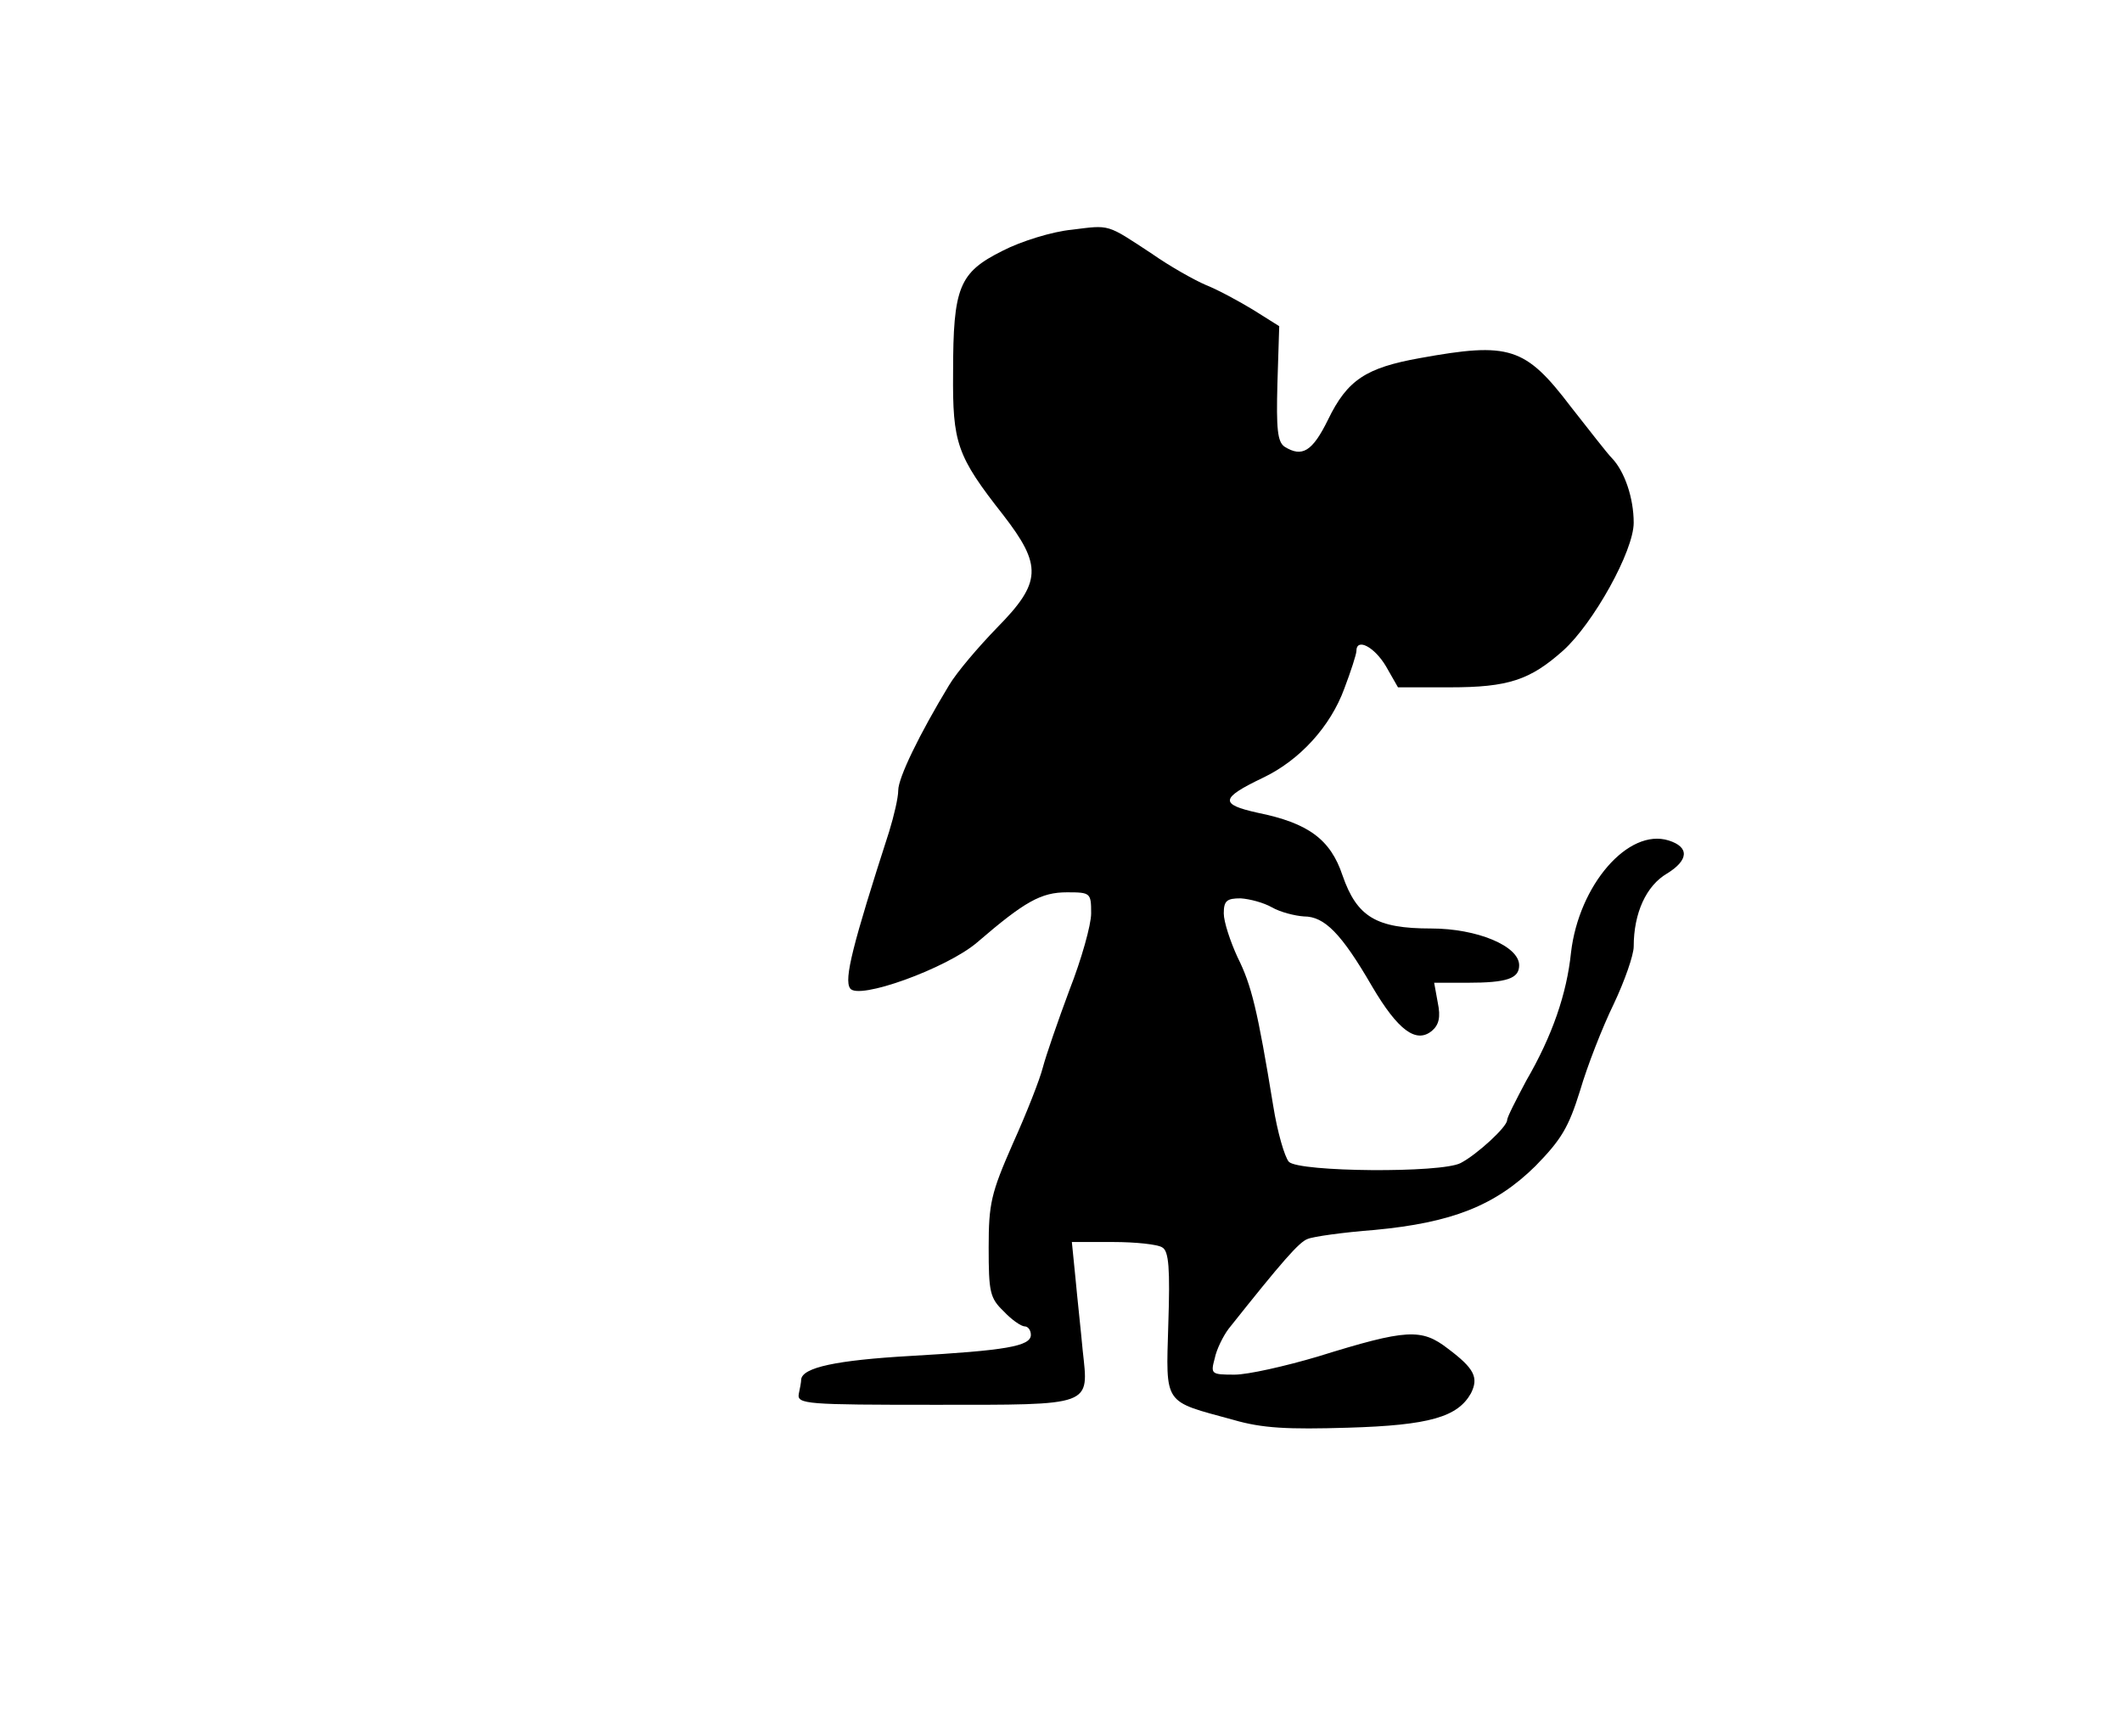 <?xml version="1.0" standalone="no"?>
<!DOCTYPE svg PUBLIC "-//W3C//DTD SVG 20010904//EN"
 "http://www.w3.org/TR/2001/REC-SVG-20010904/DTD/svg10.dtd">
<svg version="1.0" xmlns="http://www.w3.org/2000/svg"
 width="352pt" height="288pt" viewBox="0 0 352 288"
 preserveAspectRatio="xMidYMid meet">
<g transform="translate(0,288) scale(0.1,-0.1)"
fill="#000000" stroke="none">
<path d="M1778 2499 c-32 -3 -84 -19 -115 -35 -72 -36 -82 -60 -82 -202 -1
-117 6 -138 83 -236 65 -84 64 -112 -10 -187 -31 -32 -67 -74 -80 -96 -49 -81
-84 -153 -84 -174 0 -12 -7 -42 -15 -68 -61 -189 -75 -245 -65 -260 12 -21
161 33 211 76 79 68 106 83 149 83 39 0 40 -1 40 -35 0 -19 -16 -76 -36 -127
-19 -51 -39 -109 -44 -128 -5 -20 -27 -76 -50 -127 -36 -82 -40 -99 -40 -172
0 -74 2 -84 25 -106 13 -14 29 -25 35 -25 5 0 10 -6 10 -14 0 -19 -42 -26
-200 -35 -122 -7 -179 -19 -181 -39 0 -4 -2 -15 -4 -24 -3 -17 13 -18 225 -18
265 0 256 -3 246 90 -3 33 -9 87 -12 120 l-6 60 68 0 c38 0 75 -4 82 -9 11 -6
13 -36 10 -127 -4 -136 -9 -127 108 -159 48 -14 90 -16 190 -13 136 4 182 18
204 57 13 26 6 41 -38 74 -44 34 -68 33 -216 -13 -54 -16 -116 -30 -138 -30
-39 0 -40 1 -33 27 3 15 14 37 23 49 89 112 117 144 131 149 9 4 59 11 111 15
128 12 200 40 267 106 43 44 55 64 74 125 12 41 37 105 56 144 18 38 33 81 33
95 0 56 21 101 55 121 36 22 38 44 3 55 -67 21 -149 -74 -162 -186 -7 -68 -31
-138 -74 -212 -17 -32 -32 -61 -32 -66 0 -11 -50 -57 -77 -71 -32 -17 -268
-15 -285 2 -7 8 -19 49 -26 93 -26 159 -36 200 -59 246 -12 26 -23 59 -23 73
0 21 5 25 28 25 15 -1 38 -7 52 -15 14 -8 38 -14 53 -15 34 0 62 -28 113 -116
43 -73 73 -95 99 -74 12 10 15 23 10 47 l-6 33 55 0 c66 0 86 7 86 29 0 32
-70 61 -146 61 -91 0 -123 19 -147 88 -20 60 -57 87 -141 104 -63 14 -62 24 9
58 61 29 112 85 135 148 11 29 20 57 20 62 0 23 30 7 49 -25 l20 -35 86 0 c97
0 133 12 188 61 50 45 117 165 117 212 0 41 -15 85 -36 107 -8 8 -38 47 -68
85 -76 100 -102 108 -251 81 -89 -16 -120 -36 -152 -102 -26 -53 -43 -63 -72
-45 -12 8 -14 30 -12 105 l3 95 -43 27 c-23 14 -58 33 -78 41 -19 8 -60 31
-90 52 -76 50 -69 48 -133 40z"/>
</g>
</svg>
